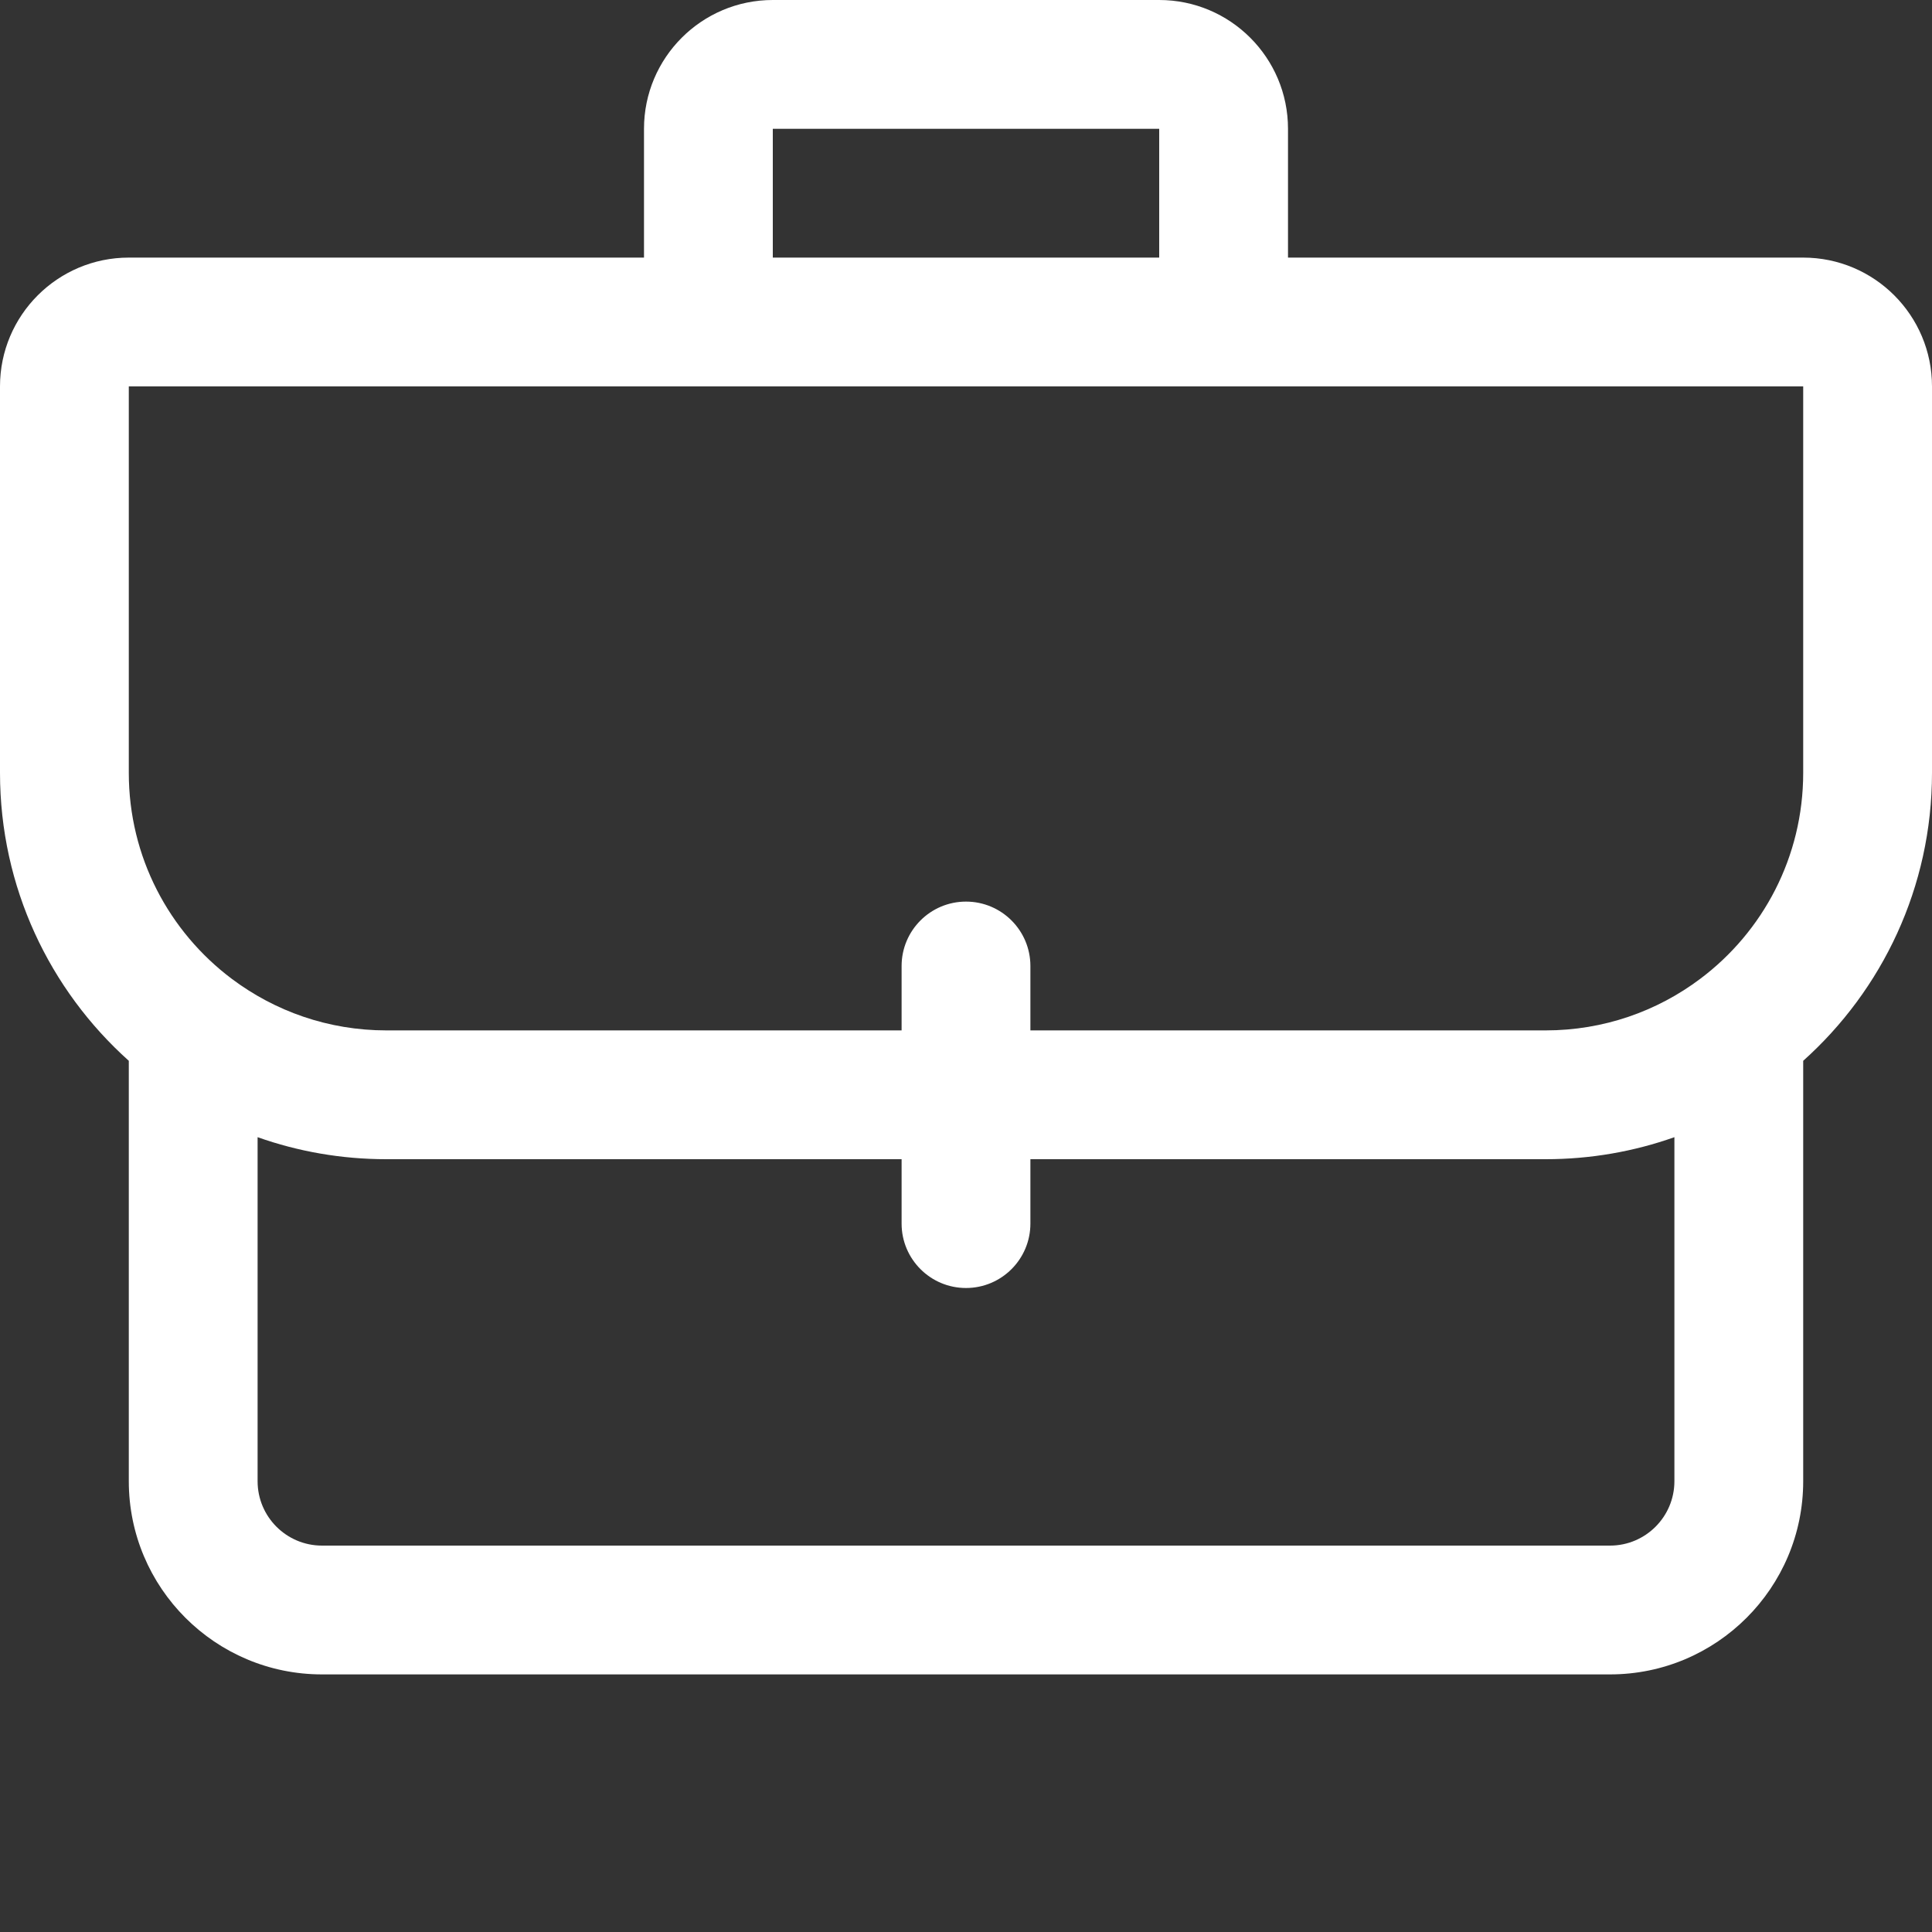 <svg width="15" height="15" viewBox="0 0 15 15" fill="none" xmlns="http://www.w3.org/2000/svg">
  <rect x="0" y="0" width="15" height="15" fill="#333333" stroke="none"/>
  <path
    fill-rule="evenodd"
    clip-rule="evenodd"
    d="M5 1C5 0.448 5.448 0 6 0H9C9.552 0 10 0.448 10 1V2H14C14.552 2 15 2.448 15 3V6C15 6.889 14.613 7.687 14 8.236V11.5C14 12.328 13.328 13 12.5 13H2.5C1.672 13 1 12.328 1 11.5V8.236C0.387 7.687 0 6.889 0 6V3C0 2.448 0.448 2 1 2H5V1ZM9 1V2H6V1H9ZM1 3H5H5.5H9.5H10H14V6C14 6.654 13.687 7.235 13.2 7.6C12.866 7.851 12.451 8 12 8H8V7.5C8 7.224 7.776 7 7.5 7C7.224 7 7 7.224 7 7.5V8H3C2.549 8 2.135 7.851 1.8 7.6C1.313 7.234 1 6.654 1 6V3ZM7 9H3C2.65 9 2.313 8.94 2 8.829V11.5C2 11.776 2.224 12 2.5 12H12.5C12.776 12 13 11.776 13 11.5V8.829C12.687 8.94 12.35 9 12 9H8V9.5C8 9.776 7.776 10 7.5 10C7.224 10 7 9.776 7 9.5V9Z"
    fill="#ffffff"
  />
</svg>
